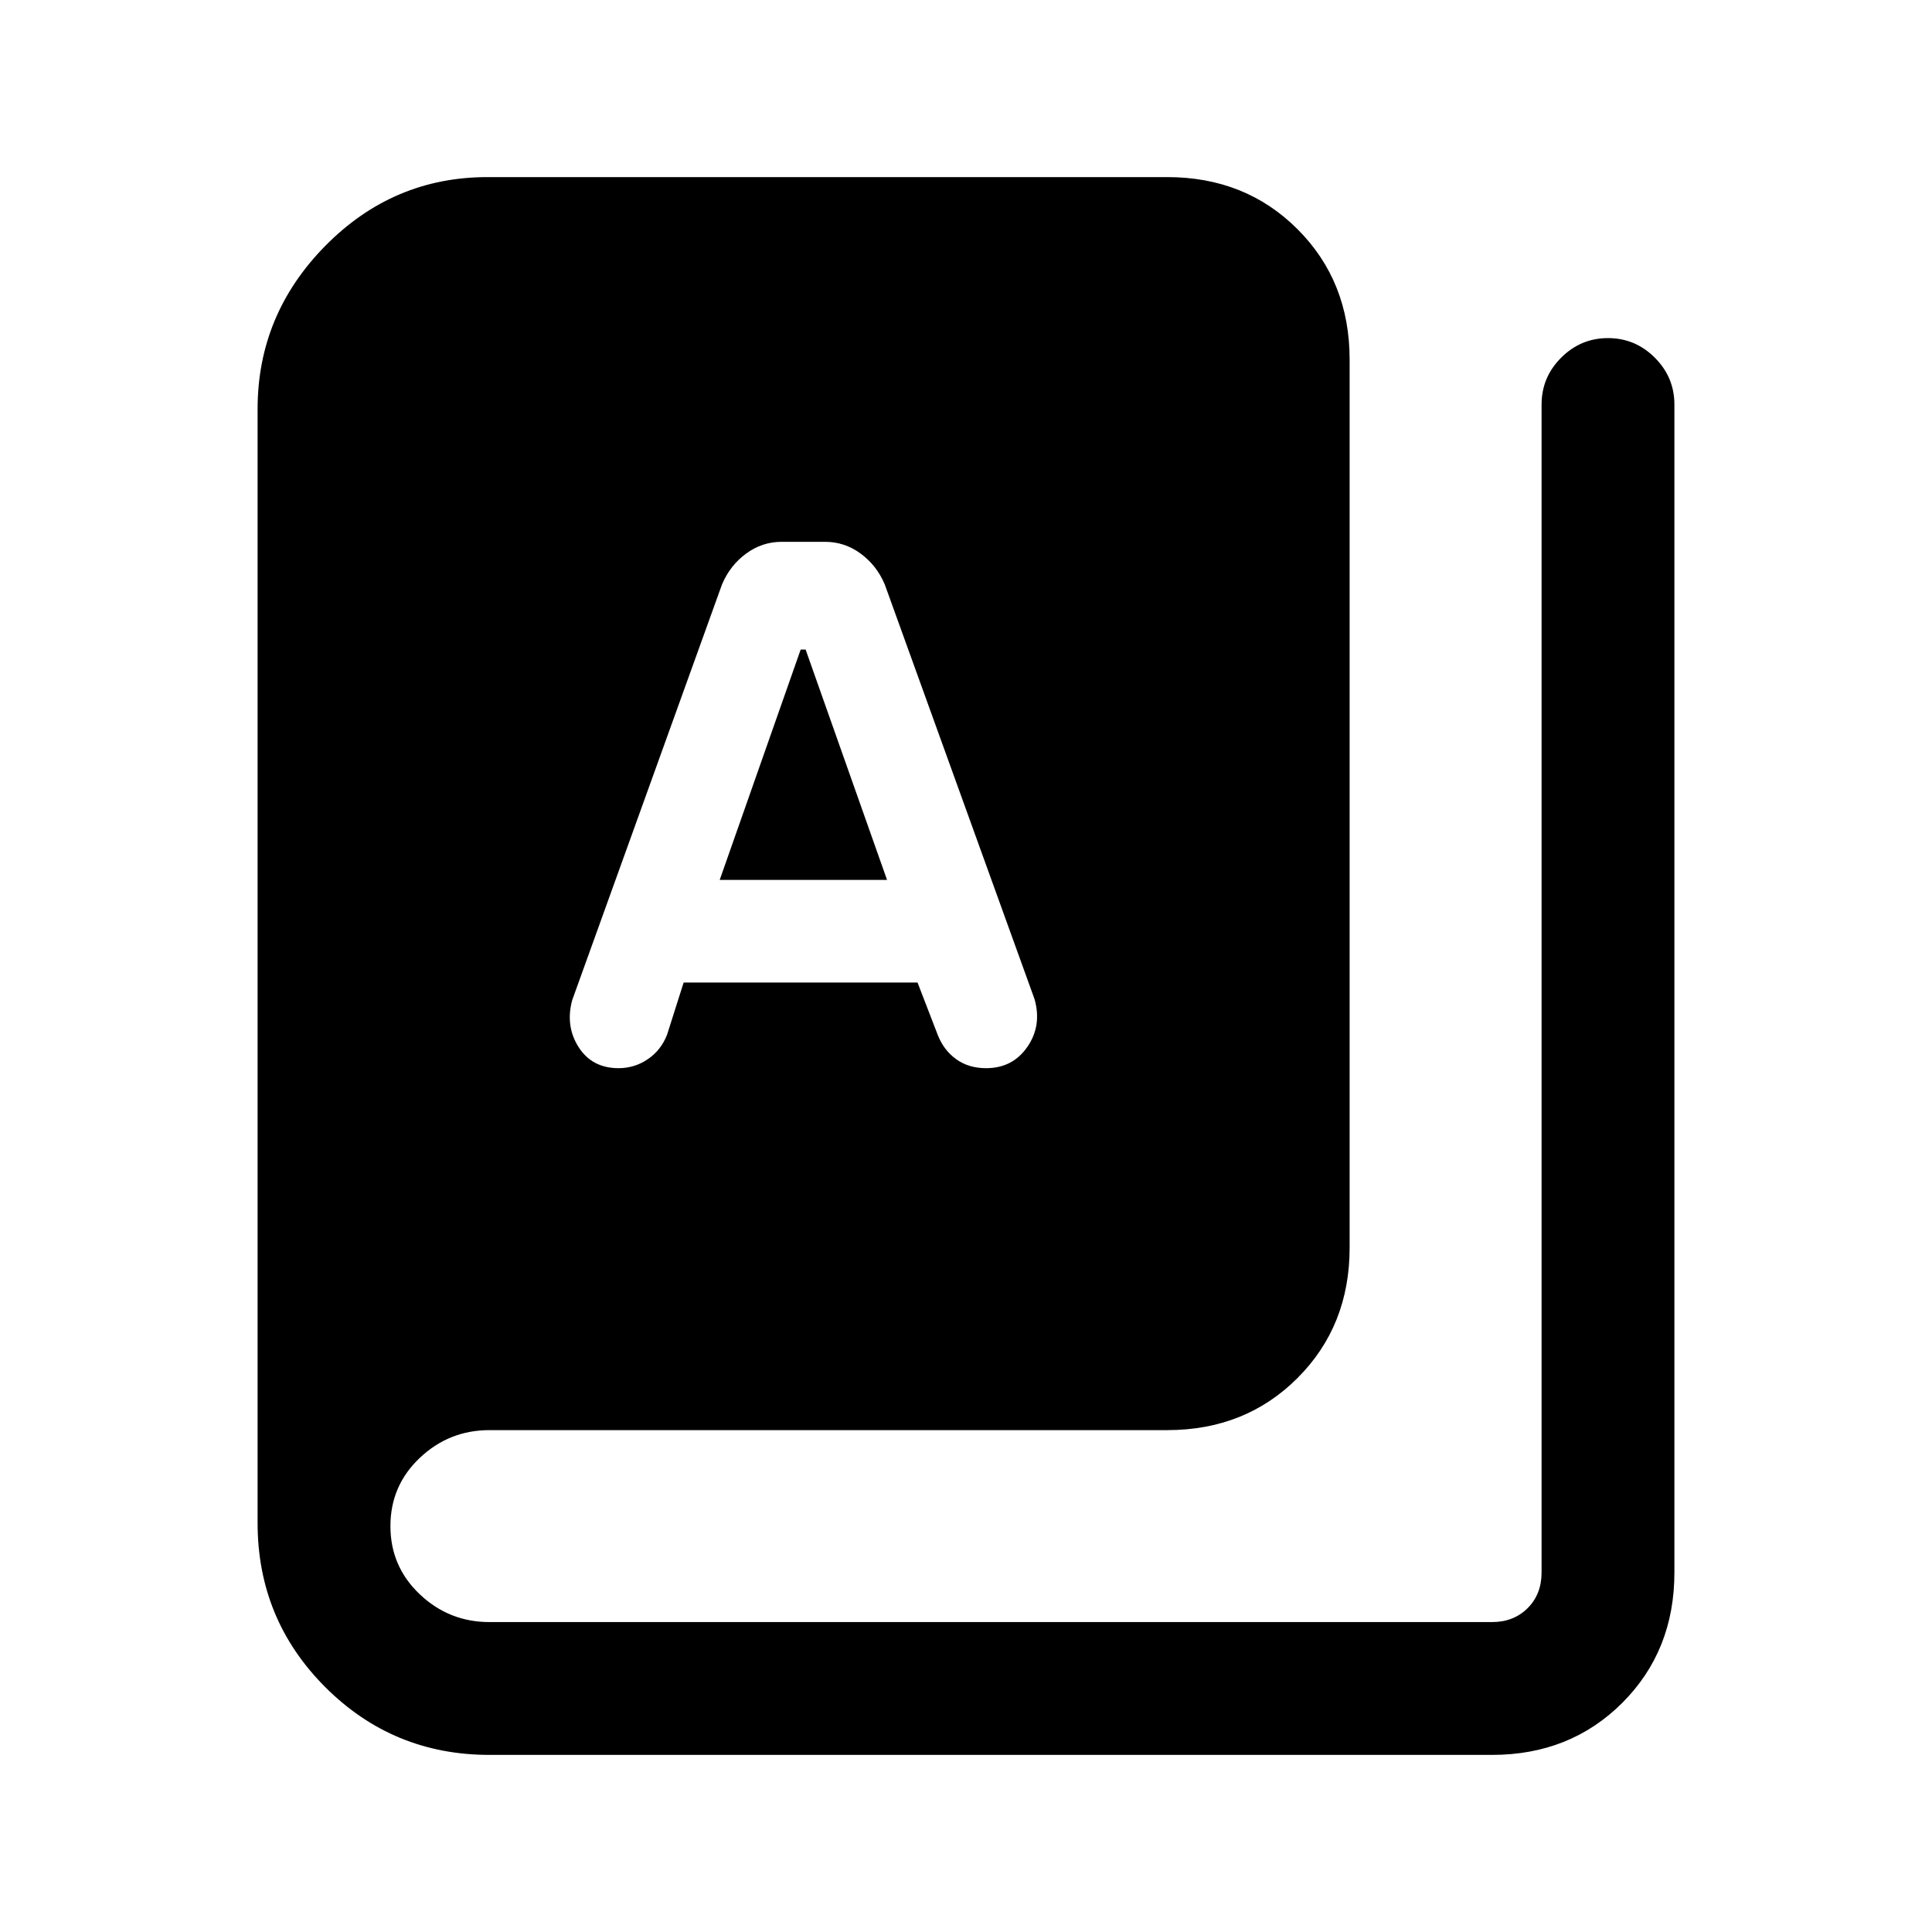 <svg xmlns="http://www.w3.org/2000/svg" height="24" viewBox="0 -960 960 960" width="24"><path d="M243.23-88q-47.92 0-81.58-33.65Q128-155.31 128-203.23v-553.54q0-46.92 33.65-81.08Q195.31-872 242.23-872H580q38.85 0 64.73 25.88 25.89 25.89 25.89 64.74V-340q0 38.85-25.89 64.73-25.88 25.89-64.73 25.89H243.23q-20.08 0-34.65 13.8Q194-221.77 194-201.69q0 20.07 14.58 33.88Q223.15-154 243.23-154h498.15q10.77 0 17.7-6.92 6.92-6.93 6.92-17.7V-759q0-13.54 9.73-23.27T799-792q13.54 0 23.27 9.73T832-759v580.38q0 38.85-25.88 64.74Q780.23-88 741.38-88H243.23Zm64.15-341.23q7.93 0 14.5-4.46 6.58-4.46 9.58-12.16l8.23-25.92h116.23l10 25.92q3 7.7 9.2 12.16 6.19 4.46 14.88 4.46 13.15 0 20.46-10.54 7.31-10.54 3.62-23.69l-74.46-206.16q-4-9.46-11.97-15.3-7.96-5.85-17.65-5.85h-21.62q-9.69 0-17.65 5.85-7.96 5.84-11.96 15.3L284.31-463q-3.46 12.92 3.23 23.35 6.69 10.42 19.84 10.42Zm50.24-93.54 40.23-114.46h2.46l40.46 114.46h-83.15Z"/></svg>
